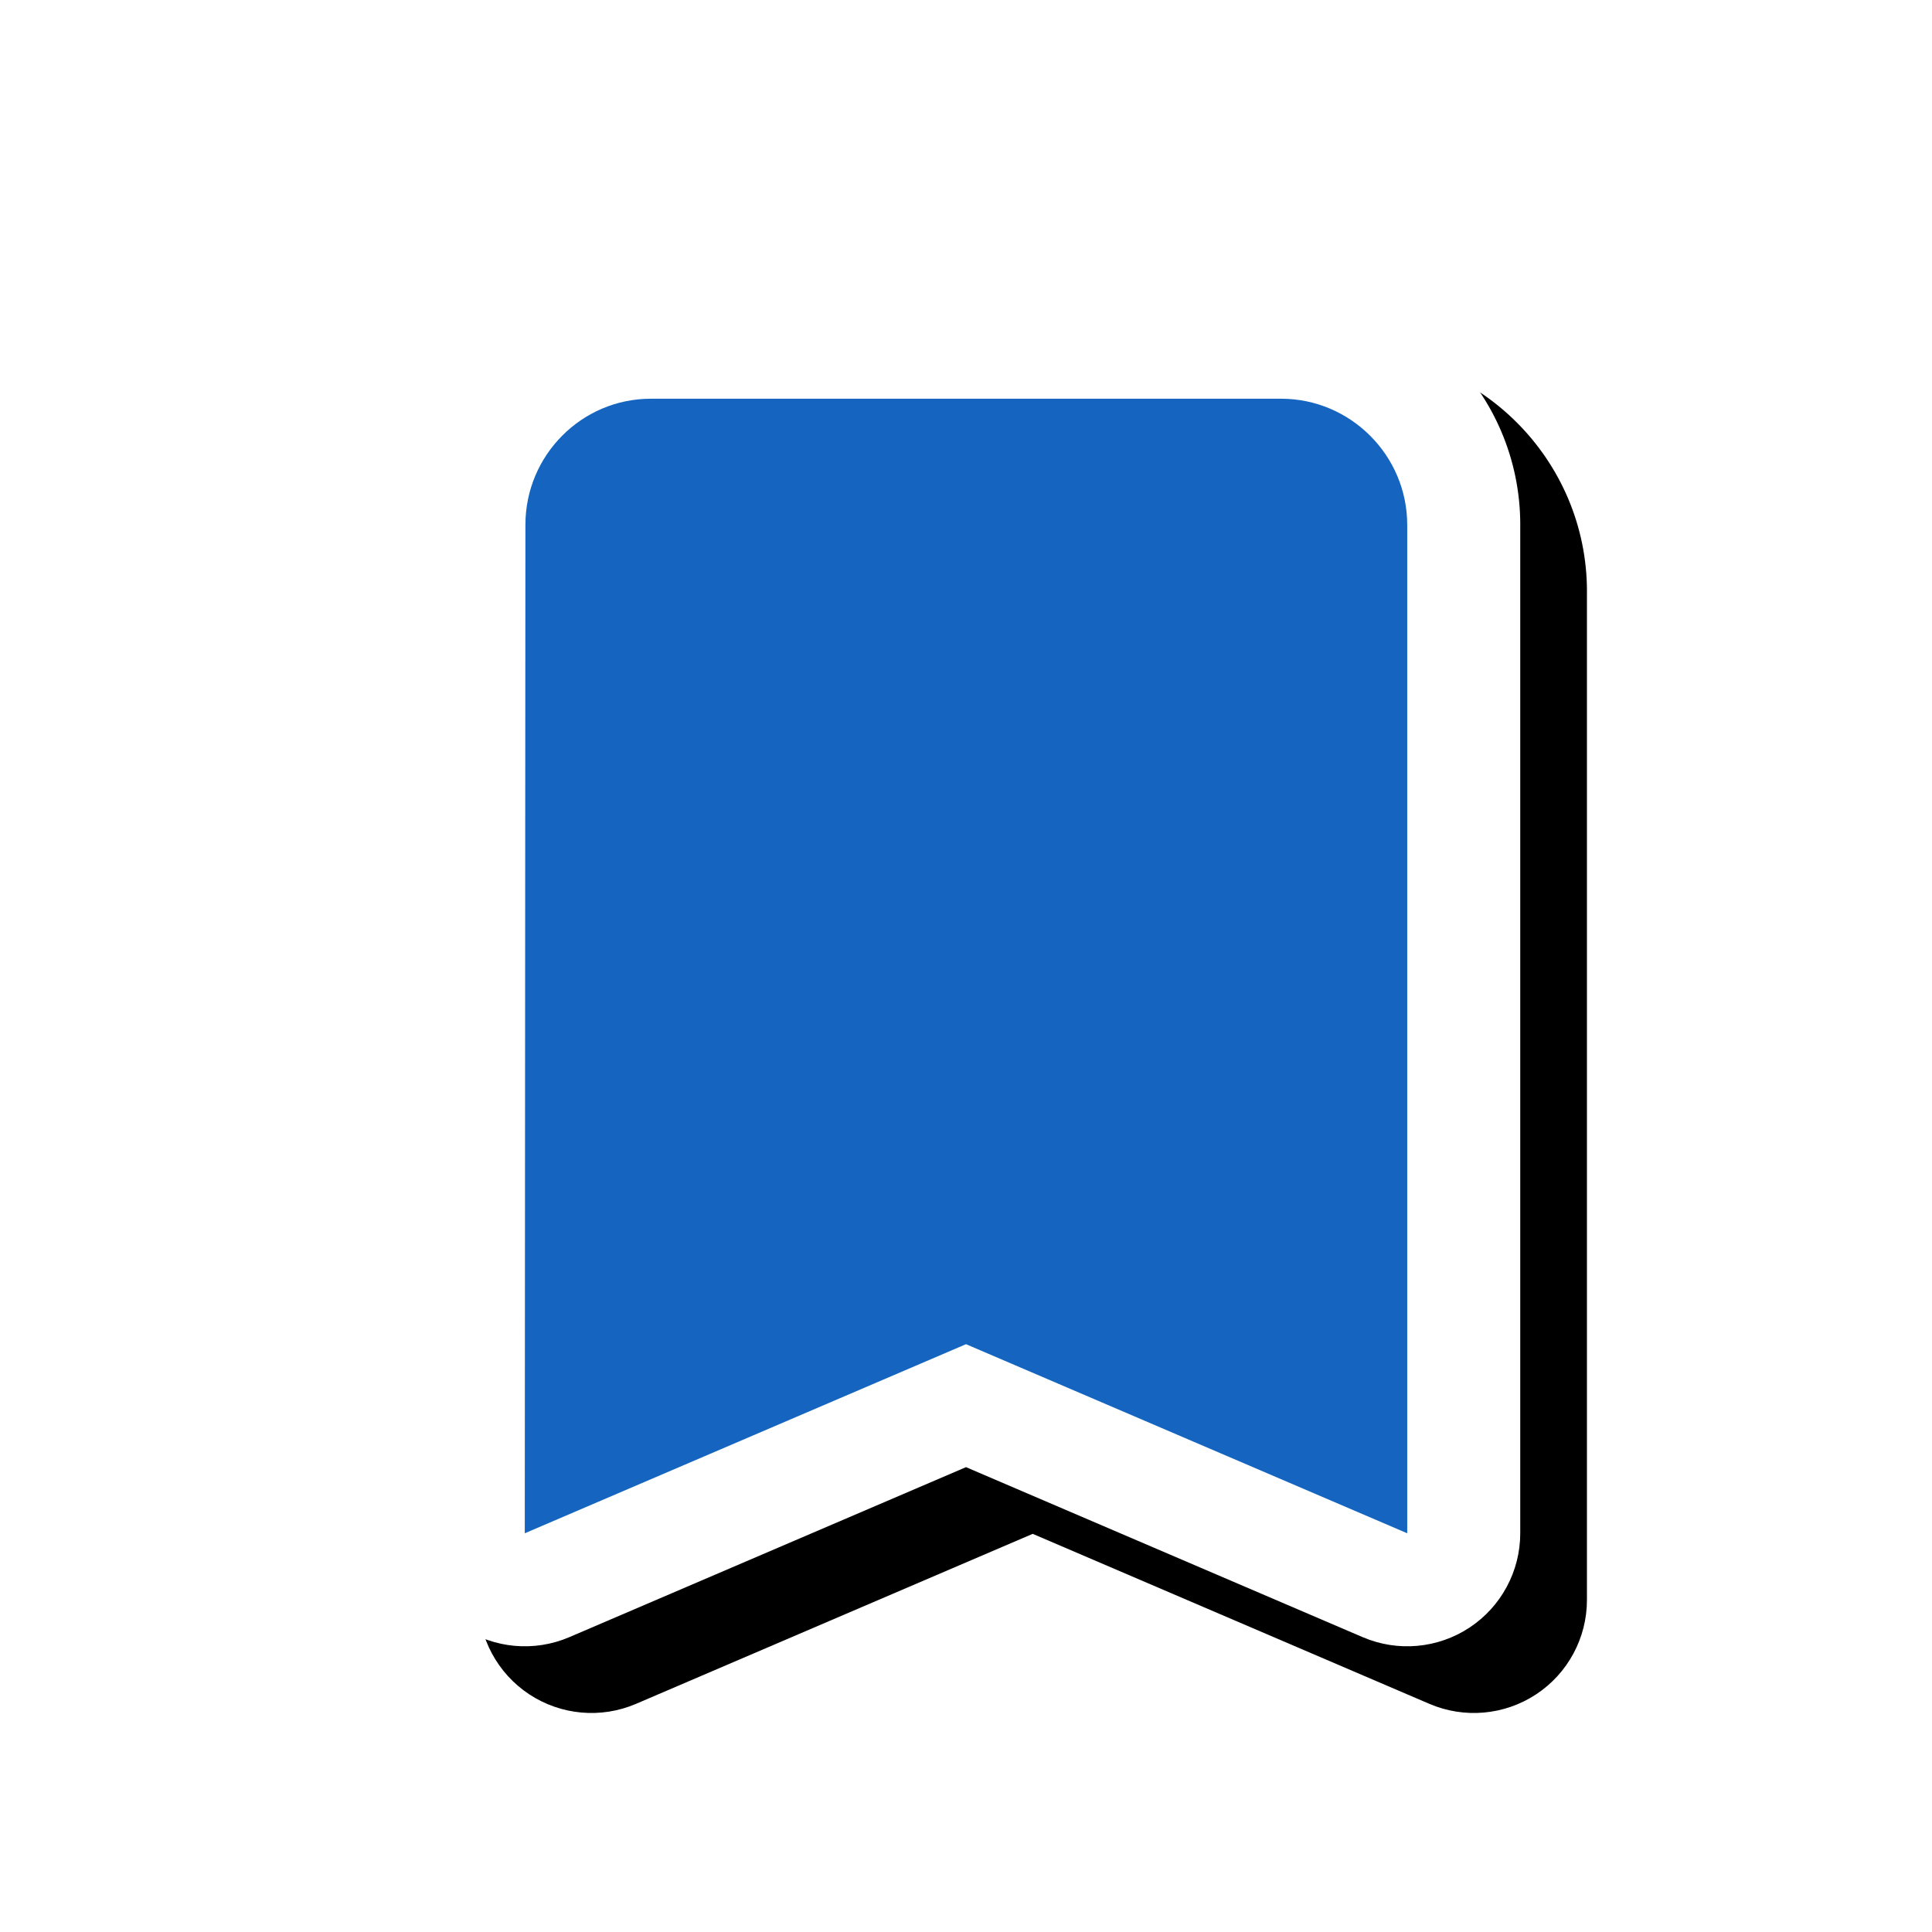<svg version="1.1" xmlns="http://www.w3.org/2000/svg" xmlns:xlink="http://www.w3.org/1999/xlink" viewBox="0,0,1024,1024">
	<!-- Color names: teamapps-color-1, teamapps-effect-color-1 -->
	<desc>bookmark icon - Licensed under Apache License v2.0 (http://www.apache.org/licenses/LICENSE-2.0) - Created with Iconfu.com - Derivative work of Material icons (Copyright Google Inc.)</desc>
	<defs>
		<filter id="filter-lPI7KTTW" x="-10%" y="-8%" width="169%" height="147%" color-interpolation-filters="sRGB">
			<feColorMatrix values="1 0 0 0 0 0 1 0 0 0 0 0 1 0 0 0 0 0 0.17 0" in="SourceGraphic"/>
			<feOffset dx="14.14" dy="14.14"/>
			<feGaussianBlur stdDeviation="11" result="blur0"/>
			<feColorMatrix values="1 0 0 0 0 0 1 0 0 0 0 0 1 0 0 0 0 0 0.25 0" in="SourceGraphic"/>
			<feOffset dx="21.21" dy="21.21"/>
			<feGaussianBlur stdDeviation="20" result="blur1"/>
			<feMerge>
				<feMergeNode in="blur0"/>
				<feMergeNode in="blur1"/>
			</feMerge>
		</filter>
	</defs>
	<g fill="none" fill-rule="nonzero" style="mix-blend-mode: normal">
		<path d="M805.76,278.14v534.53c0,20.14 -10.12,38.93 -26.93,50.01c-16.81,11.08 -38.07,12.98 -56.57,5.05l-210.26,-90.11l-210.26,90.11c-18.51,7.93 -39.78,6.03 -56.59,-5.06c-16.81,-11.09 -26.92,-29.89 -26.91,-50.04l0.34,-534.52c0.01,-69.43 56.17,-126.69 126.39,-126.69h334.07c69.82,0 126.73,56.88 126.73,126.72z" fill="#000000" filter="url(#filter-lPI7KTTW)"/>
		<g color="#ffffff" class="teamapps-effect-color-1">
			<path d="M805.76,278.14v534.53c0,20.14 -10.12,38.93 -26.93,50.01c-16.81,11.08 -38.07,12.98 -56.57,5.05l-210.26,-90.11l-210.26,90.11c-18.51,7.93 -39.78,6.03 -56.59,-5.06c-16.81,-11.09 -26.92,-29.89 -26.91,-50.04l0.34,-534.52c0.01,-69.43 56.17,-126.69 126.39,-126.69h334.07c69.82,0 126.73,56.88 126.73,126.72z" fill="currentColor"/>
		</g>
		<g>
			<g color="#1565c0" class="teamapps-color-1">
				<path d="M745.86,278.14v534.53l-233.86,-100.22l-233.86,100.22l0.34,-534.53c0,-36.75 29.74,-66.81 66.48,-66.81h334.07c36.75,0 66.82,30.07 66.82,66.81z" fill="currentColor"/>
			</g>
		</g>
	</g>
</svg>